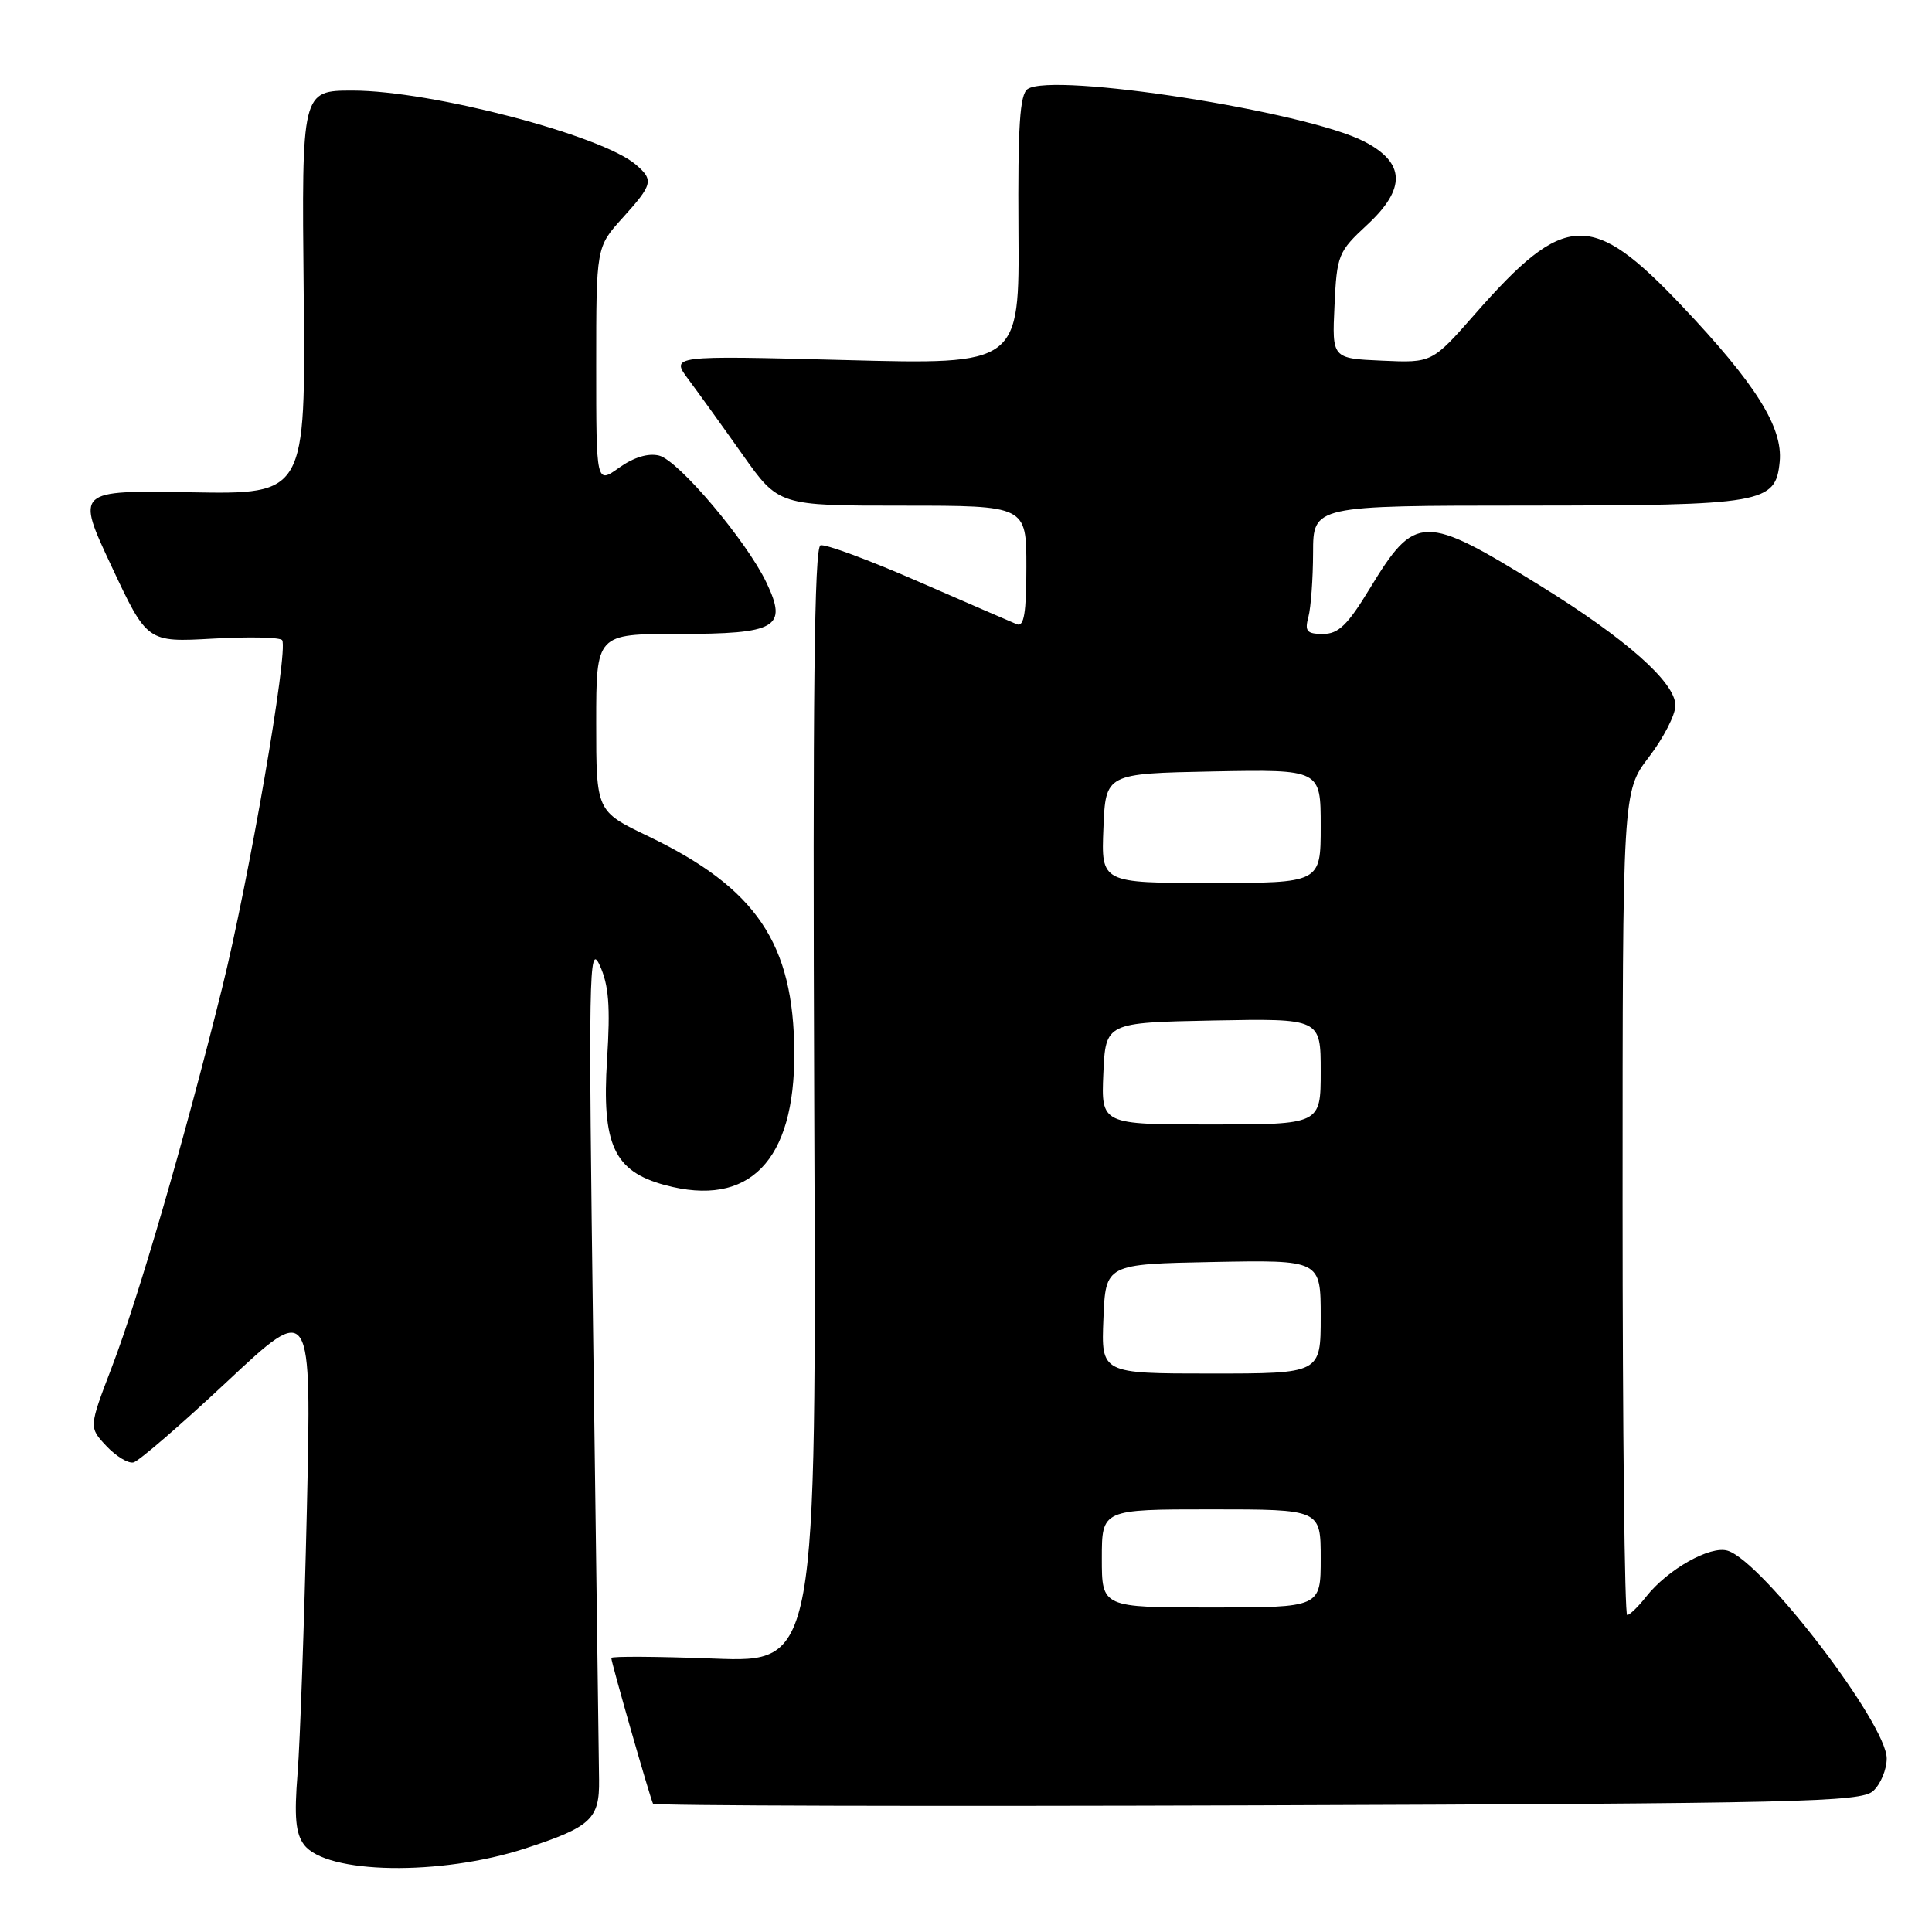 <?xml version="1.0" encoding="UTF-8" standalone="no"?>
<!DOCTYPE svg PUBLIC "-//W3C//DTD SVG 1.1//EN" "http://www.w3.org/Graphics/SVG/1.1/DTD/svg11.dtd" >
<svg xmlns="http://www.w3.org/2000/svg" xmlns:xlink="http://www.w3.org/1999/xlink" version="1.1" viewBox="0 0 256 256">
 <g >
 <path fill="currentColor"
d=" M 69.60 244.93 C 78.32 242.08 79.45 241.03 79.38 235.85 C 79.35 233.46 79.01 207.43 78.61 178.00 C 77.96 129.08 78.03 124.79 79.46 127.89 C 80.67 130.53 80.89 133.30 80.44 140.39 C 79.72 151.66 81.35 155.21 88.11 157.03 C 99.28 160.04 105.32 153.85 105.25 139.48 C 105.18 125.01 100.24 117.69 85.88 110.80 C 79.00 107.50 79.00 107.50 79.00 95.75 C 79.00 84.00 79.00 84.00 89.88 84.00 C 102.95 84.00 104.40 83.16 101.56 77.20 C 98.93 71.68 89.92 61.02 87.34 60.37 C 85.90 60.01 83.98 60.59 82.04 61.97 C 79.00 64.14 79.00 64.14 79.00 48.44 C 79.00 32.74 79.00 32.74 82.50 28.87 C 86.51 24.43 86.65 23.87 84.25 21.81 C 79.71 17.91 57.10 12.00 46.74 12.00 C 39.97 12.00 39.97 12.00 40.24 38.75 C 40.50 65.50 40.50 65.50 25.28 65.23 C 10.06 64.97 10.06 64.97 14.78 75.04 C 19.50 85.11 19.50 85.11 28.23 84.62 C 33.03 84.35 37.16 84.44 37.39 84.83 C 38.24 86.19 32.95 116.78 29.41 131.00 C 24.36 151.29 18.39 171.81 14.81 181.18 C 11.77 189.13 11.77 189.13 14.09 191.60 C 15.37 192.96 16.98 193.94 17.68 193.78 C 18.37 193.63 23.97 188.80 30.11 183.05 C 41.28 172.59 41.28 172.59 40.66 200.05 C 40.31 215.15 39.76 230.88 39.43 235.00 C 38.97 240.75 39.17 242.95 40.29 244.44 C 43.23 248.34 58.36 248.59 69.60 244.93 Z  M 248.20 237.32 C 249.19 236.42 250.00 234.48 250.00 233.00 C 250.00 228.42 233.57 206.95 228.94 205.48 C 226.64 204.75 220.98 207.94 218.12 211.57 C 217.07 212.91 215.94 214.00 215.61 214.00 C 215.27 214.00 215.00 189.45 215.00 159.44 C 215.00 104.88 215.00 104.88 218.50 100.30 C 220.43 97.78 222.00 94.71 222.00 93.48 C 222.00 90.43 215.49 84.66 204.08 77.60 C 188.62 68.04 187.54 68.06 181.50 77.99 C 178.58 82.81 177.35 84.00 175.31 84.00 C 173.16 84.00 172.86 83.65 173.37 81.75 C 173.70 80.51 173.98 76.69 173.99 73.25 C 174.00 67.00 174.00 67.00 202.25 66.99 C 233.78 66.97 235.28 66.71 235.82 61.18 C 236.26 56.63 232.65 50.88 222.91 40.59 C 210.89 27.89 207.38 28.02 195.49 41.56 C 189.76 48.09 189.76 48.09 183.13 47.79 C 176.50 47.50 176.50 47.50 176.83 40.50 C 177.14 33.79 177.32 33.35 181.15 29.80 C 186.34 24.99 186.22 21.57 180.77 18.75 C 173.04 14.76 139.47 9.53 136.16 11.80 C 135.13 12.52 134.86 16.69 134.95 30.52 C 135.08 48.32 135.08 48.32 111.96 47.71 C 88.85 47.11 88.85 47.11 91.24 50.30 C 92.55 52.06 95.78 56.54 98.40 60.25 C 103.18 67.00 103.18 67.00 119.59 67.00 C 136.00 67.00 136.00 67.00 136.00 75.11 C 136.00 81.19 135.69 83.09 134.75 82.72 C 134.06 82.44 128.18 79.89 121.67 77.05 C 115.17 74.21 109.34 72.05 108.72 72.26 C 107.90 72.53 107.68 92.47 107.89 146.46 C 108.18 220.29 108.18 220.29 94.59 219.77 C 87.12 219.49 81.00 219.45 81.00 219.69 C 81.00 220.29 86.18 238.38 86.53 239.00 C 86.68 239.28 122.72 239.37 166.61 239.22 C 238.64 238.97 246.58 238.78 248.20 237.32 Z  M 146.00 206.50 C 146.00 200.00 146.00 200.00 160.50 200.00 C 175.00 200.00 175.00 200.00 175.00 206.50 C 175.00 213.00 175.00 213.00 160.50 213.00 C 146.00 213.00 146.00 213.00 146.00 206.50 Z  M 146.21 174.75 C 146.50 167.50 146.50 167.50 160.75 167.22 C 175.00 166.95 175.00 166.95 175.00 174.47 C 175.00 182.00 175.00 182.00 160.46 182.00 C 145.91 182.00 145.91 182.00 146.21 174.75 Z  M 146.20 142.25 C 146.50 135.50 146.50 135.50 160.75 135.22 C 175.00 134.95 175.00 134.95 175.00 141.97 C 175.00 149.00 175.00 149.00 160.45 149.00 C 145.91 149.00 145.91 149.00 146.20 142.25 Z  M 146.21 109.75 C 146.50 102.50 146.50 102.50 160.75 102.22 C 175.00 101.95 175.00 101.95 175.00 109.47 C 175.00 117.00 175.00 117.00 160.46 117.00 C 145.91 117.00 145.91 117.00 146.21 109.75 Z "/>
</g>
</svg>
